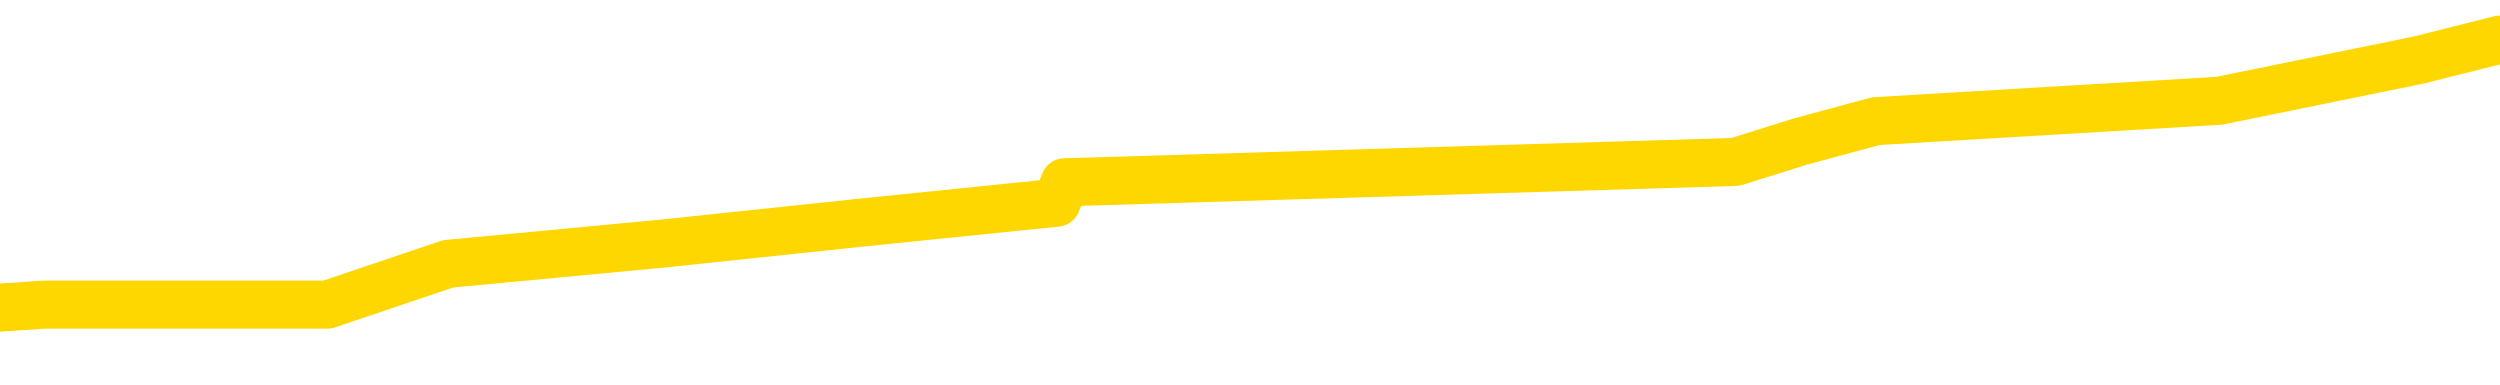 <svg xmlns="http://www.w3.org/2000/svg" version="1.1" viewBox="0 0 6500 1000">
	<path fill="none" stroke="gold" stroke-width="125" stroke-linecap="round" stroke-linejoin="round" d="M0 104976  L-592367 104976 L-592182 104923 L-591692 104817 L-591399 104764 L-591087 104658 L-590853 104605 L-590800 104500 L-590740 104394 L-590587 104341 L-590547 104235 L-590414 104182 L-590122 104129 L-589581 104129 L-588971 104076 L-588923 104076 L-588283 104023 L-588249 104023 L-587724 104023 L-587591 103970 L-587201 103864 L-586873 103758 L-586756 103652 L-586544 103546 L-585827 103546 L-585257 103493 L-585150 103493 L-584976 103440 L-584754 103334 L-584353 103281 L-584327 103175 L-583399 103069 L-583312 102963 L-583229 102858 L-583159 102752 L-582862 102699 L-582710 102593 L-580820 102646 L-580719 102646 L-580457 102646 L-580163 102699 L-580022 102593 L-579773 102593 L-579737 102540 L-579579 102487 L-579115 102381 L-578862 102328 L-578650 102222 L-578399 102169 L-578050 102116 L-577123 102010 L-577029 101904 L-576618 101851 L-575447 101745 L-574258 101692 L-574166 101586 L-574139 101480 L-573873 101375 L-573574 101269 L-573445 101163 L-573407 101057 L-572593 101057 L-572209 101110 L-571148 101163 L-571087 101163 L-570822 102222 L-570351 103228 L-570158 104235 L-569895 105241 L-569558 105188 L-569422 105135 L-568967 105082 L-568223 105029 L-568206 104976 L-568041 104870 L-567972 104870 L-567456 104817 L-566428 104817 L-566231 104764 L-565743 104711 L-565381 104658 L-564972 104658 L-564587 104711 L-562883 104711 L-562785 104711 L-562713 104711 L-562652 104711 L-562468 104658 L-562131 104658 L-561491 104605 L-561414 104552 L-561352 104552 L-561166 104500 L-561086 104500 L-560909 104447 L-560890 104394 L-560660 104394 L-560272 104341 L-559383 104341 L-559344 104288 L-559256 104235 L-559228 104129 L-558220 104076 L-558071 103970 L-558046 103917 L-557913 103864 L-557874 103811 L-556615 103758 L-556558 103758 L-556018 103705 L-555965 103705 L-555919 103705 L-555524 103652 L-555384 103599 L-555184 103546 L-555037 103546 L-554873 103546 L-554596 103599 L-554237 103599 L-553685 103546 L-553040 103493 L-552781 103387 L-552628 103334 L-552227 103281 L-552186 103228 L-552066 103175 L-552004 103228 L-551990 103228 L-551896 103228 L-551603 103175 L-551452 102963 L-551121 102858 L-551044 102752 L-550968 102699 L-550741 102540 L-550675 102434 L-550447 102328 L-550394 102222 L-550230 102169 L-549224 102116 L-549041 102063 L-548490 102010 L-548097 101904 L-547699 101851 L-546849 101745 L-546771 101692 L-546192 101639 L-545750 101639 L-545509 101586 L-545352 101586 L-544951 101480 L-544931 101480 L-544486 101427 L-544081 101375 L-543945 101269 L-543769 101163 L-543633 101057 L-543383 100951 L-542383 100898 L-542301 100845 L-542165 100792 L-542127 100739 L-541237 100686 L-541021 100633 L-540578 100580 L-540461 100527 L-540404 100474 L-539727 100474 L-539627 100421 L-539598 100421 L-538257 100368 L-537851 100315 L-537811 100262 L-536883 100209 L-536785 100156 L-536652 100103 L-536248 100050 L-536221 99997 L-536128 99944 L-535912 99891 L-535501 99786 L-534347 99680 L-534056 99574 L-534027 99468 L-533419 99415 L-533169 99309 L-533149 99256 L-532220 99203 L-532169 99097 L-532046 99044 L-532029 98938 L-531873 98885 L-531697 98779 L-531561 98726 L-531504 98673 L-531396 98620 L-531311 98567 L-531078 98514 L-531003 98461 L-530695 98408 L-530577 98355 L-530407 98302 L-530316 98250 L-530213 98250 L-530190 98197 L-530113 98197 L-530015 98091 L-529648 98038 L-529543 97985 L-529040 97932 L-528588 97879 L-528550 97826 L-528526 97773 L-528485 97720 L-528356 97667 L-528256 97614 L-527814 97561 L-527532 97508 L-526939 97455 L-526809 97402 L-526535 97296 L-526382 97243 L-526229 97190 L-526144 97084 L-526066 97031 L-525880 96978 L-525829 96978 L-525802 96925 L-525722 96872 L-525699 96819 L-525416 96713 L-524812 96608 L-523816 96555 L-523518 96502 L-522785 96449 L-522540 96396 L-522450 96343 L-521873 96290 L-521175 96237 L-520422 96184 L-520104 96131 L-519721 96025 L-519644 95972 L-519009 95919 L-518824 95866 L-518736 95866 L-518607 95866 L-518294 95813 L-518244 95760 L-518102 95707 L-518081 95654 L-517113 95601 L-516568 95548 L-516089 95548 L-516028 95548 L-515705 95548 L-515683 95495 L-515621 95495 L-515411 95442 L-515334 95389 L-515279 95336 L-515257 95283 L-515217 95230 L-515202 95177 L-514445 95125 L-514428 95072 L-513629 95019 L-513476 94966 L-512571 94913 L-512065 94860 L-511835 94754 L-511794 94754 L-511679 94701 L-511502 94648 L-510748 94701 L-510613 94648 L-510449 94595 L-510131 94542 L-509955 94436 L-508933 94330 L-508910 94224 L-508658 94171 L-508445 94065 L-507811 94012 L-507574 93906 L-507541 93800 L-507363 93694 L-507283 93588 L-507193 93536 L-507128 93430 L-506688 93324 L-506665 93271 L-506124 93218 L-505868 93165 L-505373 93112 L-504496 93059 L-504459 93006 L-504406 92953 L-504365 92900 L-504248 92847 L-503972 92794 L-503764 92688 L-503567 92582 L-503544 92476 L-503494 92370 L-503454 92317 L-503377 92264 L-502779 92158 L-502719 92105 L-502616 92052 L-502461 92000 L-501829 91947 L-501149 91894 L-500846 91788 L-500499 91735 L-500302 91682 L-500253 91576 L-499933 91523 L-499305 91470 L-499159 91417 L-499122 91364 L-499064 91311 L-498988 91205 L-498747 91205 L-498658 91152 L-498564 91099 L-498270 91046 L-498136 90993 L-498076 90940 L-498039 90834 L-497767 90834 L-496761 90781 L-496585 90728 L-496535 90728 L-496242 90675 L-496049 90569 L-495716 90516 L-495210 90463 L-494648 90358 L-494633 90252 L-494616 90199 L-494516 90093 L-494401 89987 L-494362 89881 L-494324 89828 L-494259 89828 L-494231 89775 L-494092 89828 L-493799 89828 L-493749 89828 L-493644 89828 L-493379 89775 L-492914 89722 L-492770 89722 L-492715 89616 L-492658 89563 L-492467 89510 L-492102 89457 L-491887 89457 L-491693 89457 L-491635 89457 L-491576 89351 L-491422 89298 L-491152 89245 L-490723 89510 L-490707 89510 L-490630 89457 L-490566 89404 L-490436 89033 L-490413 88980 L-490129 88927 L-490081 88875 L-490026 88822 L-489564 88769 L-489525 88769 L-489485 88716 L-489294 88663 L-488814 88610 L-488327 88557 L-488310 88504 L-488272 88451 L-488016 88398 L-487939 88292 L-487709 88239 L-487693 88133 L-487398 88027 L-486956 87974 L-486509 87921 L-486004 87868 L-485851 87815 L-485564 87762 L-485524 87656 L-485193 87603 L-484971 87550 L-484454 87444 L-484378 87391 L-484130 87286 L-483936 87180 L-483876 87127 L-483099 87074 L-483026 87074 L-482795 87021 L-482778 87021 L-482716 86968 L-482521 86915 L-482057 86915 L-482033 86862 L-481904 86862 L-480603 86862 L-480586 86862 L-480509 86809 L-480415 86809 L-480198 86809 L-480046 86756 L-479868 86809 L-479814 86862 L-479527 86915 L-479487 86915 L-479117 86915 L-478677 86915 L-478494 86915 L-478173 86862 L-477878 86862 L-477432 86756 L-477360 86703 L-476898 86597 L-476460 86544 L-476278 86491 L-474824 86385 L-474692 86332 L-474235 86226 L-474009 86173 L-473622 86067 L-473106 85961 L-472152 85855 L-471358 85750 L-470683 85697 L-470258 85591 L-469946 85538 L-469716 85379 L-469033 85220 L-469020 85061 L-468810 84849 L-468788 84796 L-468614 84690 L-467664 84637 L-467396 84531 L-466580 84478 L-466270 84372 L-466232 84319 L-466175 84213 L-465558 84161 L-464920 84055 L-463294 84002 L-462620 83949 L-461978 83949 L-461901 83949 L-461844 83949 L-461809 83949 L-461780 83896 L-461668 83790 L-461651 83737 L-461628 83684 L-461474 83631 L-461421 83525 L-461343 83472 L-461224 83419 L-461126 83366 L-461009 83313 L-460739 83207 L-460469 83154 L-460452 83048 L-460252 82995 L-460105 82889 L-459878 82836 L-459744 82783 L-459436 82730 L-459376 82677 L-459023 82572 L-458674 82519 L-458573 82466 L-458509 82360 L-458449 82307 L-458064 82201 L-457683 82148 L-457579 82095 L-457319 82042 L-457048 81936 L-456889 81883 L-456856 81830 L-456794 81777 L-456653 81724 L-456469 81671 L-456425 81618 L-456136 81618 L-456120 81565 L-455887 81565 L-455826 81512 L-455788 81512 L-455208 81459 L-455074 81406 L-455051 81194 L-455033 80824 L-455015 80400 L-454999 79976 L-454975 79552 L-454959 79235 L-454937 78864 L-454921 78493 L-454898 78281 L-454881 78069 L-454859 77911 L-454842 77805 L-454794 77646 L-454721 77487 L-454687 77222 L-454663 77010 L-454627 76798 L-454586 76586 L-454549 76480 L-454533 76269 L-454509 76110 L-454472 76004 L-454455 75845 L-454432 75739 L-454414 75633 L-454395 75527 L-454379 75421 L-454350 75262 L-454324 75103 L-454279 75050 L-454262 74944 L-454220 74891 L-454172 74786 L-454102 74680 L-454086 74574 L-454070 74468 L-454008 74415 L-453969 74362 L-453930 74309 L-453764 74256 L-453699 74203 L-453683 74150 L-453638 74044 L-453580 73991 L-453367 73938 L-453334 73885 L-453292 73832 L-453214 73779 L-452676 73726 L-452598 73673 L-452494 73567 L-452405 73514 L-452229 73461 L-451878 73408 L-451722 73355 L-451285 73302 L-451128 73250 L-450998 73197 L-450294 73091 L-450093 73038 L-449133 72932 L-448650 72879 L-448551 72879 L-448459 72826 L-448214 72773 L-448141 72720 L-447698 72614 L-447602 72561 L-447587 72508 L-447571 72455 L-447546 72402 L-447080 72349 L-446863 72296 L-446723 72243 L-446429 72190 L-446341 72137 L-446299 72084 L-446270 72031 L-446097 71978 L-446038 71925 L-445962 71872 L-445881 71819 L-445812 71819 L-445502 71766 L-445417 71713 L-445203 71661 L-445168 71608 L-444485 71555 L-444386 71502 L-444181 71449 L-444135 71396 L-443856 71343 L-443794 71290 L-443777 71184 L-443699 71131 L-443391 71025 L-443366 70972 L-443313 70866 L-443290 70813 L-443167 70760 L-443032 70654 L-442787 70601 L-442662 70601 L-442015 70548 L-441999 70548 L-441974 70548 L-441794 70442 L-441718 70389 L-441626 70336 L-441198 70283 L-440782 70230 L-440389 70125 L-440311 70072 L-440292 70019 L-439928 69966 L-439692 69913 L-439464 69860 L-439151 69807 L-439073 69754 L-438992 69648 L-438814 69542 L-438798 69489 L-438533 69383 L-438453 69330 L-438223 69277 L-437997 69224 L-437681 69224 L-437506 69171 L-437145 69171 L-436753 69118 L-436684 69012 L-436620 68959 L-436479 68853 L-436428 68800 L-436326 68694 L-435824 68641 L-435627 68588 L-435380 68536 L-435195 68483 L-434895 68430 L-434819 68377 L-434653 68271 L-433769 68218 L-433740 68112 L-433617 68006 L-433038 67953 L-432960 67900 L-432247 67900 L-431935 67900 L-431722 67900 L-431705 67900 L-431319 67900 L-430794 67794 L-430347 67741 L-430018 67688 L-429865 67635 L-429539 67635 L-429361 67582 L-429279 67582 L-429073 67476 L-428898 67423 L-427969 67370 L-427079 67317 L-427040 67264 L-426812 67264 L-426433 67211 L-425646 67158 L-425411 67105 L-425335 67052 L-424978 67000 L-424406 66894 L-424139 66841 L-423753 66788 L-423649 66788 L-423479 66788 L-422861 66788 L-422649 66788 L-422341 66788 L-422288 66735 L-422161 66682 L-422108 66629 L-421988 66576 L-421652 66470 L-420693 66417 L-420562 66311 L-420360 66258 L-419729 66205 L-419417 66152 L-419004 66099 L-418976 66046 L-418831 65993 L-418411 65940 L-417078 65940 L-417031 65887 L-416903 65781 L-416886 65728 L-416308 65622 L-416102 65569 L-416073 65516 L-416032 65463 L-415974 65411 L-415937 65358 L-415858 65305 L-415716 65252 L-415261 65199 L-415143 65146 L-414858 65093 L-414485 65040 L-414389 64987 L-414062 64934 L-413708 64881 L-413538 64828 L-413490 64775 L-413381 64722 L-413292 64669 L-413264 64616 L-413188 64510 L-412885 64457 L-412851 64351 L-412779 64298 L-412411 64245 L-412076 64192 L-411995 64192 L-411775 64139 L-411604 64086 L-411576 64033 L-411079 63980 L-410530 63875 L-409649 63822 L-409551 63716 L-409474 63663 L-409199 63610 L-408952 63504 L-408878 63451 L-408816 63345 L-408698 63292 L-408655 63239 L-408545 63186 L-408468 63080 L-407768 63027 L-407522 62974 L-407482 62921 L-407326 62868 L-406727 62868 L-406500 62868 L-406408 62868 L-405933 62868 L-405335 62762 L-404816 62709 L-404795 62656 L-404649 62603 L-404329 62603 L-403787 62603 L-403555 62603 L-403385 62603 L-402898 62550 L-402671 62497 L-402586 62444 L-402240 62391 L-401914 62391 L-401391 62338 L-401063 62286 L-400463 62233 L-400265 62127 L-400213 62074 L-400173 62021 L-399892 61968 L-399207 61862 L-398897 61809 L-398872 61703 L-398681 61650 L-398458 61597 L-398372 61544 L-397708 61438 L-397684 61385 L-397462 61279 L-397132 61226 L-396780 61120 L-396576 61067 L-396343 60961 L-396085 60908 L-395895 60802 L-395848 60750 L-395621 60697 L-395587 60644 L-395430 60591 L-395216 60538 L-395043 60485 L-394951 60432 L-394674 60379 L-394430 60326 L-394115 60273 L-393689 60273 L-393651 60273 L-393168 60273 L-392935 60273 L-392723 60220 L-392497 60167 L-391947 60167 L-391700 60114 L-390866 60114 L-390810 60061 L-390788 60008 L-390630 59955 L-390169 59902 L-390128 59849 L-389788 59743 L-389655 59690 L-389432 59637 L-388860 59584 L-388388 59531 L-388193 59478 L-388001 59425 L-387811 59372 L-387709 59319 L-387341 59266 L-387295 59213 L-387213 59161 L-385920 59108 L-385872 59055 L-385603 59055 L-385458 59055 L-384907 59055 L-384790 59002 L-384709 58949 L-384349 58896 L-384126 58843 L-383845 58790 L-383515 58684 L-383007 58631 L-382895 58578 L-382816 58525 L-382652 58472 L-382357 58472 L-381889 58472 L-381692 58525 L-381642 58525 L-380992 58472 L-380870 58419 L-380416 58419 L-380380 58366 L-379912 58313 L-379801 58260 L-379785 58207 L-379569 58207 L-379388 58154 L-378856 58154 L-377827 58154 L-377627 58101 L-377169 58048 L-376221 57942 L-376122 57889 L-375768 57783 L-375707 57730 L-375693 57677 L-375657 57625 L-375288 57572 L-375168 57519 L-374926 57466 L-374762 57413 L-374575 57360 L-374454 57307 L-373383 57201 L-372525 57148 L-372313 57042 L-372216 56989 L-372042 56883 L-371708 56830 L-371637 56777 L-371579 56724 L-371404 56724 L-371015 56671 L-370779 56618 L-370668 56565 L-370551 56512 L-369570 56459 L-369545 56406 L-368951 56300 L-368918 56300 L-368769 56247 L-368485 56194 L-367573 56194 L-366627 56194 L-366474 56141 L-366372 56141 L-366240 56088 L-366097 56036 L-366071 55983 L-365956 55930 L-365738 55877 L-365057 55824 L-364927 55771 L-364624 55718 L-364384 55612 L-364051 55559 L-363413 55506 L-363070 55400 L-363008 55347 L-362853 55347 L-361931 55347 L-361461 55347 L-361417 55347 L-361404 55294 L-361363 55241 L-361341 55188 L-361314 55135 L-361170 55082 L-360748 55029 L-360412 55029 L-360221 54976 L-359793 54976 L-359605 54923 L-359216 54817 L-358682 54764 L-358309 54711 L-358287 54711 L-358038 54658 L-357919 54605 L-357843 54552 L-357708 54500 L-357668 54447 L-357588 54394 L-357194 54341 L-356698 54288 L-356586 54182 L-356413 54129 L-356105 54076 L-355657 54023 L-355334 53970 L-355192 53864 L-354765 53758 L-354612 53652 L-354556 53546 L-353742 53493 L-353723 53440 L-353351 53387 L-353294 53387 L-352165 53334 L-352097 53334 L-351539 53281 L-351344 53228 L-351208 53175 L-350974 53122 L-350627 53069 L-350593 52963 L-350558 52911 L-350489 52805 L-350140 52752 L-349968 52699 L-349483 52646 L-349467 52593 L-349142 52540 L-348984 52487 L-347844 52381 L-347819 52328 L-347627 52222 L-347433 52169 L-347183 52116 L-347166 52063 L-346146 52010 L-345848 51957 L-345773 51904 L-345637 51798 L-345461 51745 L-344884 51639 L-344669 51586 L-344605 51533 L-344474 51480 L-344437 51375 L-343914 51322 L-343776 72190 L-343762 72190 L-343739 72190 L-343718 72190 L-343491 51269 L-342715 51269 L-342674 51269 L-342306 51269 L-342228 51216 L-342176 51163 L-341503 51110 L-340760 51057 L-340336 51057 L-339888 51004 L-338826 50951 L-338514 50845 L-338104 50845 L-338032 50792 L-337508 50792 L-337413 50792 L-337396 50792 L-336951 50739 L-336765 50633 L-335985 50527 L-335313 50474 L-334901 50315 L-334669 50209 L-334528 50156 L-334447 50050 L-334427 49997 L-334350 49997 L-334222 49944 L-333905 49997 L-333681 49997 L-333356 49944 L-333294 49944 L-332924 49944 L-332891 49944 L-332682 49944 L-332015 49944 L-331937 49944 L-331779 49838 L-331669 49838 L-331342 49786 L-331187 49733 L-330846 49733 L-330789 49627 L-330451 49521 L-330247 49468 L-330194 49362 L-328818 49309 L-328688 49256 L-328255 49203 L-327934 49150 L-327107 49044 L-326983 48991 L-326253 48885 L-326097 48779 L-326056 48726 L-326002 48673 L-325979 48620 L-325865 48567 L-325569 48514 L-325279 48461 L-325224 48408 L-325104 48355 L-325073 48302 L-324974 48250 L-324530 48250 L-324378 48197 L-323543 48197 L-323001 48144 L-322666 48144 L-322651 48091 L-322575 48038 L-322459 47985 L-322264 47932 L-322000 47879 L-321165 47826 L-321069 47773 L-320548 47720 L-320506 47667 L-320406 47614 L-319578 47614 L-319443 47561 L-319104 47561 L-318550 47508 L-318171 47455 L-318008 47402 L-317698 47349 L-316885 47296 L-316579 47243 L-316311 47243 L-315989 47243 L-315668 47296 L-315393 47296 L-314564 47190 L-314469 47137 L-314377 46978 L-314272 46819 L-313885 46661 L-313405 46555 L-313389 46502 L-313270 46449 L-312902 46343 L-312807 46290 L-311973 46184 L-311896 46131 L-311597 46078 L-311506 46025 L-311099 45919 L-310989 45813 L-310289 45760 L-309816 45707 L-309756 45654 L-309537 45548 L-309264 45495 L-309151 45442 L-308123 45389 L-307737 45336 L-307717 45283 L-307384 45230 L-307139 45177 L-306706 45125 L-306596 45072 L-306478 45019 L-306027 44913 L-305436 44860 L-305100 44807 L-303207 44754 L-303093 44648 L-302881 44595 L-301563 44542 L-301456 32625 L-301391 20866 L-301354 10008 L-301293 10008 L-300793 21819 L-300118 33472 L-300096 44224 L-299826 44118 L-298857 44118 L-298168 44065 L-298006 44012 L-297465 43959 L-297376 43906 L-296356 43853 L-295409 43747 L-295043 43800 L-294940 43853 L-294352 43853 L-294293 43853 L-294192 43800 L-293752 43694 L-293644 43641 L-293203 43588 L-292203 43430 L-291946 43271 L-291844 43112 L-291713 43006 L-291347 42900 L-290766 42794 L-290735 42741 L-290420 42688 L-288437 42635 L-288321 42582 L-288253 42582 L-287894 42529 L-286276 42476 L-286098 42476 L-285954 42476 L-285132 42529 L-285079 42582 L-285024 42582 L-284590 42582 L-283610 42635 L-283536 42635 L-282451 42582 L-282238 42582 L-281522 42476 L-281134 42423 L-280915 42317 L-280595 42211 L-280101 42105 L-279974 42052 L-279745 41947 L-279512 41841 L-279453 41788 L-279164 41735 L-278892 41629 L-277862 41576 L-276197 41523 L-275777 41470 L-275640 41417 L-275484 41417 L-275179 41364 L-274951 41258 L-274792 41205 L-274633 41099 L-274464 40993 L-274416 40940 L-274363 40887 L-274341 40887 L-273955 40834 L-273706 40834 L-273435 40834 L-273274 40834 L-273185 40834 L-271526 40834 L-271361 40887 L-270981 40834 L-270521 40834 L-269911 40728 L-268818 40675 L-268387 40622 L-268356 40569 L-268293 40516 L-268276 40463 L-266572 40411 L-266530 40358 L-266064 40305 L-265877 40252 L-265845 40146 L-265249 40093 L-265200 40040 L-264877 39987 L-264826 39934 L-264616 39881 L-264598 39828 L-264332 39722 L-264279 39669 L-263810 39616 L-263299 39510 L-263221 39510 L-262927 39457 L-262910 39404 L-262872 39351 L-262800 39298 L-262643 39245 L-261697 39245 L-261641 39245 L-261120 39245 L-260927 39192 L-260826 39192 L-260601 39139 L-260091 39139 L-259703 40569 L-259633 40569 L-259285 40516 L-258928 40463 L-257799 38927 L-257747 38822 L-257521 38769 L-257488 38716 L-257363 38610 L-257264 38610 L-256999 38610 L-256259 38663 L-255680 38663 L-255387 38663 L-254681 38663 L-254502 38610 L-254479 38610 L-253843 38557 L-253532 38504 L-253135 38504 L-253106 38451 L-253085 38398 L-252931 38345 L-252246 38345 L-252229 38345 L-251890 38345 L-251617 38292 L-251580 38239 L-251524 38133 L-251502 38080 L-251430 38027 L-251098 37974 L-250992 37921 L-250963 37815 L-250765 37762 L-250612 37709 L-249744 37656 L-249181 37550 L-249165 37550 L-249064 37497 L-248962 37550 L-248815 37550 L-248737 37550 L-248699 37497 L-248644 37444 L-248570 37391 L-248426 37338 L-247944 37338 L-247539 37286 L-246673 37338 L-246653 37338 L-246395 37338 L-246319 37338 L-246290 37286 L-246279 37180 L-246262 37127 L-245969 37074 L-245930 37021 L-245858 36968 L-245784 36915 L-245579 36862 L-245419 36703 L-245118 36544 L-245041 36332 L-245023 36173 L-244807 36067 L-244576 36067 L-244466 36120 L-244096 36173 L-243938 36173 L-243706 36173 L-243538 36173 L-243393 36120 L-243261 36067 L-241985 35961 L-241581 35855 L-241521 35802 L-241404 35697 L-240979 35644 L-240963 35538 L-240901 35485 L-240628 35379 L-240516 35326 L-240233 35220 L-239956 35167 L-239531 35061 L-239509 35008 L-239430 34955 L-239305 34902 L-238718 34849 L-238327 34796 L-237992 34743 L-237402 34690 L-237300 34690 L-237130 34637 L-236994 34637 L-236166 34584 L-234981 34531 L-234944 34478 L-234889 34478 L-234668 34425 L-234463 34425 L-234309 34425 L-234052 34372 L-233976 34319 L-233433 34266 L-233396 34213 L-233148 34161 L-232760 34108 L-231935 34055 L-231576 34002 L-231266 34002 L-231008 33949 L-230784 33896 L-230378 33843 L-230261 33790 L-230078 33737 L-230025 33737 L-229836 33684 L-229666 33631 L-229637 33578 L-229357 33525 L-229046 33472 L-228908 33419 L-228598 33366 L-228404 33366 L-228389 33313 L-227670 33313 L-227536 33207 L-227238 33154 L-227148 33101 L-226547 33101 L-226509 33048 L-226431 32995 L-225810 32942 L-225659 32836 L-225618 32783 L-225307 32730 L-225116 32677 L-224923 32572 L-224867 32466 L-224558 32413 L-224506 32360 L-224452 32413 L-224426 32413 L-224301 32413 L-223490 32360 L-223414 32307 L-222873 32254 L-222604 32201 L-221945 32148 L-221037 32095 L-220796 32042 L-220264 31989 L-220047 31936 L-218939 31989 L-218889 31989 L-218113 31989 L-217566 31936 L-217454 31883 L-217302 31777 L-217246 31724 L-217081 31671 L-216704 31618 L-216256 31565 L-216201 31512 L-216047 31459 L-215367 31406 L-215147 31353 L-214629 31300 L-213780 31194 L-213764 31141 L-211973 31088 L-211419 31036 L-211302 30983 L-210296 30930 L-210259 30877 L-210026 30877 L-209934 30877 L-209894 30877 L-209562 30824 L-209210 30771 L-208945 30665 L-208658 30612 L-208347 30506 L-208093 30400 L-208000 30347 L-207509 30294 L-207302 30241 L-206737 30188 L-206622 30241 L-206271 30188 L-206220 30188 L-206179 30188 L-205576 30082 L-204842 29976 L-204261 29870 L-204025 29764 L-203485 29605 L-203333 29500 L-202831 29447 L-202621 29341 L-202598 29341 L-202539 29288 L-201577 29288 L-201399 29235 L-200957 29182 L-200933 29076 L-200778 29023 L-200696 29023 L-200546 29076 L-199899 29076 L-199849 29023 L-198730 28970 L-197745 28917 L-197684 28864 L-196963 28811 L-196098 28758 L-195720 28705 L-195501 28705 L-194741 28652 L-194689 28599 L-194380 28493 L-193529 28493 L-193335 28440 L-193159 28387 L-192934 28387 L-192808 28334 L-192616 28334 L-192383 28281 L-192214 28334 L-191927 28281 L-191648 28281 L-191565 28228 L-191394 28175 L-191378 28069 L-191224 28016 L-191184 27963 L-190409 27911 L-190332 27911 L-190100 27805 L-189673 27752 L-189328 27699 L-188745 27646 L-188476 27646 L-188217 27646 L-188088 27540 L-188071 27487 L-187958 27434 L-187934 27381 L-187700 27328 L-187664 27275 L-186348 27275 L-186292 27222 L-185613 27116 L-185040 27116 L-184915 27116 L-184762 27116 L-184685 27116 L-184373 27010 L-184100 26957 L-184011 26851 L-183909 26851 L-182981 26798 L-182905 26798 L-182541 26798 L-182516 26745 L-182480 26692 L-181704 26586 L-181612 26533 L-181472 26480 L-181071 26427 L-180809 26427 L-180566 26480 L-180351 26427 L-180271 26427 L-180195 26427 L-180118 26427 L-179931 26480 L-179865 26480 L-179615 26480 L-179560 26427 L-179423 26375 L-179343 26269 L-179230 26216 L-179007 26163 L-178842 26110 L-178801 26057 L-178632 26004 L-178261 25951 L-178246 25898 L-178130 25845 L-177409 25792 L-177373 25739 L-177240 25739 L-176892 25686 L-176481 25686 L-176445 25686 L-176367 25633 L-176328 25580 L-175964 25527 L-175759 25474 L-175744 25421 L-175399 25368 L-175051 25368 L-174725 25368 L-174623 25315 L-174470 25315 L-174276 25262 L-174044 25262 L-173952 25262 L-173796 25262 L-173719 25262 L-173678 25209 L-173565 25156 L-173541 25103 L-173291 25103 L-173152 24997 L-172574 24838 L-171746 24733 L-171258 24627 L-171137 24574 L-171098 24521 L-171085 24468 L-170933 24362 L-170832 24256 L-170599 24203 L-170209 24097 L-169905 24044 L-169889 23991 L-169718 23938 L-169480 23832 L-168883 23832 L-168280 23779 L-168240 23779 L-168199 23779 L-168046 23726 L-167993 23673 L-167931 23620 L-167862 23567 L-167808 23461 L-167783 23408 L-167736 23355 L-167641 23250 L-167504 23197 L-167351 23144 L-167219 23091 L-167178 23091 L-167142 23038 L-167080 22985 L-166807 22879 L-166493 22826 L-166452 22720 L-166367 22667 L-166189 22614 L-165952 22561 L-165594 22508 L-165564 22455 L-164995 22402 L-164872 22349 L-164636 22296 L-164614 22296 L-164332 22243 L-164047 22243 L-163791 22243 L-163219 22190 L-162923 22137 L-162847 22084 L-162148 22031 L-162070 21978 L-162035 21925 L-162009 21872 L-161957 21766 L-161763 21713 L-161623 21608 L-161587 21555 L-161547 21502 L-160951 21449 L-160719 21396 L-160436 21766 L-160381 22084 L-160307 22455 L-160229 22773 L-159993 22667 L-159749 22614 L-159614 22561 L-159507 22508 L-159427 22455 L-159040 22349 L-158913 22296 L-158761 22243 L-158723 22190 L-158577 22137 L-158356 22084 L-158182 22031 L-158113 21978 L-157291 21872 L-157275 21872 L-156980 21819 L-156193 21766 L-155883 21766 L-155737 21713 L-155509 21661 L-155308 21555 L-154371 21502 L-154334 21449 L-154311 21396 L-154271 21290 L-154002 21237 L-153405 21184 L-153342 21131 L-153306 21078 L-153289 21025 L-152594 21025 L-152393 21025 L-152361 21025 L-152028 21025 L-151920 20972 L-151295 20866 L-150791 20813 L-150754 20707 L-150312 20707 L-150215 20654 L-150057 20654 L-149743 20654 L-149731 20654 L-149291 20707 L-148809 20760 L-148680 20760 L-148360 20760 L-148292 20707 L-147987 20707 L-147812 20654 L-147618 20601 L-147375 20495 L-147177 20389 L-147152 20283 L-146574 20230 L-146504 20177 L-146094 20125 L-146040 20072 L-145994 20019 L-145630 19966 L-145483 19913 L-145278 19860 L-145182 19860 L-145027 19807 L-144965 19754 L-144817 19648 L-144717 19595 L-144160 19595 L-144138 19701 L-143966 19754 L-143424 19807 L-143363 19807 L-143309 19701 L-143280 19595 L-143209 19542 L-143193 19436 L-143129 19383 L-143093 19277 L-142938 19224 L-142612 19171 L-142046 19118 L-142032 19065 L-141970 18959 L-141868 18853 L-141822 18853 L-141580 18800 L-141157 18800 L-141003 18800 L-139261 18694 L-138719 18641 L-137776 18588 L-137367 18536 L-136826 18430 L-136629 18377 L-136461 18324 L-136165 18271 L-136050 18218 L-136035 18218 L-135880 18165 L-135740 18112 L-135664 18006 L-135532 18006 L-135184 18006 L-134813 18059 L-134215 18059 L-134039 18059 L-133883 18006 L-133614 17953 L-133463 17953 L-133172 18112 L-133148 18218 L-133065 18324 L-132837 18430 L-132138 18377 L-132011 18324 L-131580 18271 L-131486 18218 L-130281 18218 L-130232 18165 L-129938 18165 L-129535 18112 L-129259 18006 L-129240 17953 L-129122 17900 L-129046 17847 L-128864 17794 L-128384 17741 L-127933 17635 L-127523 17582 L-127492 17529 L-127074 17476 L-126960 17476 L-126842 17476 L-126827 17476 L-126632 17423 L-126611 17317 L-126379 17264 L-125935 17211 L-125616 17105 L-125151 17105 L-124986 17052 L-124831 17000 L-124675 17000 L-124222 17000 L-123903 17000 L-123848 17052 L-123477 17052 L-123439 17105 L-123112 17105 L-122996 17052 L-122897 17000 L-122571 16894 L-122184 16841 L-121923 16788 L-121565 16682 L-121308 16629 L-119138 16576 L-119089 16523 L-119066 16470 L-118655 16470 L-118593 16470 L-118523 16523 L-118292 16523 L-117981 16470 L-117678 16364 L-117634 16311 L-117326 16258 L-117193 16205 L-116976 16152 L-116264 16099 L-116109 16099 L-115971 16046 L-115822 16046 L-115801 16046 L-115607 15993 L-115581 15940 L-115490 15887 L-115468 15834 L-115452 15781 L-115352 15728 L-114423 15675 L-113965 15675 L-112873 15569 L-112451 15569 L-112047 15516 L-112008 15463 L-111755 15411 L-110980 15305 L-110964 15252 L-110939 15199 L-110746 15146 L-110010 15093 L-109741 15040 L-109700 14987 L-109301 14881 L-109276 14828 L-108487 14775 L-107807 14722 L-106436 14669 L-106166 14616 L-106117 14563 L-105580 14457 L-105547 14404 L-105445 14298 L-105122 14245 L-105042 14192 L-104773 14192 L-103860 14139 L-103722 14139 L-103473 14033 L-102927 14033 L-102505 13980 L-102312 13927 L-102297 13927 L-102159 13822 L-102065 13769 L-101938 13716 L-101678 13663 L-101653 13557 L-101562 13504 L-101252 13451 L-101191 13398 L-101074 13398 L-100725 13398 L-99914 13398 L-99683 13292 L-98854 13292 L-98622 13186 L-98405 13133 L-97886 13133 L-97248 13080 L-96832 13027 L-96510 12974 L-96029 12921 L-95603 12921 L-95542 12868 L-95194 12868 L-95153 12815 L-95139 12762 L-95040 12656 L-94994 12656 L-94509 12603 L-93708 12603 L-93373 12603 L-92292 12550 L-91812 12497 L-91789 12444 L-91649 12391 L-91094 12338 L-90397 12286 L-90088 12233 L-89866 12180 L-89761 12127 L-89659 12021 L-88987 11968 L-88893 11915 L-88871 11915 L-88794 11862 L-88616 11862 L-88444 11862 L-88263 11809 L-88250 11756 L-88174 11703 L-88009 11650 L-87495 11597 L-87479 11544 L-87338 11544 L-86976 11491 L-86951 11491 L-86821 11438 L-86796 11385 L-86434 11332 L-85909 11226 L-85815 11173 L-85599 11067 L-85506 11014 L-85481 10961 L-85017 10908 L-84940 10908 L-84538 10855 L-84087 10855 L-82836 10802 L-82797 10750 L-82365 10697 L-82333 10644 L-81613 10591 L-81437 10538 L-81302 10485 L-80995 10432 L-80940 10379 L-80915 10273 L-80899 10167 L-80724 10114 L-80535 10061 L-80027 10061 L-79653 9637 L-79315 9161 L-79276 8737 L-78557 8366 L-78464 8313 L-78425 8260 L-77884 8260 L-77860 8207 L-77458 8154 L-77032 8101 L-76761 8101 L-76582 8048 L-76336 7942 L-76312 7889 L-76256 7783 L-75639 7730 L-75136 7677 L-74749 7677 L-74130 7730 L-73914 7730 L-73759 7783 L-72467 7677 L-72367 7625 L-71925 7519 L-71594 7466 L-71293 7360 L-71051 7307 L-70316 7201 L-69737 7148 L-68907 7095 L-68807 7042 L-68249 6989 L-68111 6936 L-66470 6883 L-66409 6883 L-66315 6883 L-65348 6883 L-65170 6830 L-64883 6830 L-64666 6830 L-64587 6777 L-64316 6777 L-64201 6724 L-64048 6671 L-63737 6618 L-63659 6565 L-63568 6565 L-63491 6512 L-63375 6512 L-63195 6459 L-63103 6406 L-63065 6353 L-62562 6353 L-62344 6300 L-62214 6300 L-62059 6247 L-62004 6194 L-61880 6194 L-61495 6141 L-60986 6088 L-60914 6036 L-60434 5983 L-60357 5930 L-60256 5930 L-60023 5877 L-59558 5877 L-59328 5877 L-59312 5877 L-59080 5877 L-58925 5877 L-58864 5877 L-58671 5824 L-58400 5718 L-57648 5665 L-56695 5665 L-56659 5612 L-56434 5612 L-55994 5612 L-55714 5506 L-55365 5453 L-54296 5400 L-53368 5400 L-53237 5400 L-53191 5400 L-53121 5347 L-52967 5347 L-52889 5241 L-52716 5135 L-52281 5029 L-52077 4976 L-52017 4870 L-51434 4817 L-51280 4711 L-51164 4658 L-51124 4605 L-50954 4552 L-50817 4500 L-50607 4394 L-50529 4341 L-50506 4288 L-50297 4182 L-49887 4129 L-49863 4076 L-49639 4023 L-49494 3970 L-49459 3917 L-49446 3864 L-49423 3811 L-49190 3758 L-49005 3705 L-48787 3652 L-48762 3599 L-48073 3546 L-47969 3493 L-47934 3440 L-47913 3387 L-47719 3334 L-47666 3281 L-47549 3175 L-47467 3175 L-47356 3122 L-47042 3069 L-46582 3016 L-46327 2963 L-46093 2858 L-45963 2805 L-45611 2752 L-45552 2699 L-45399 2646 L-44827 2540 L-44740 2487 L-44587 2381 L-44291 2275 L-43921 2169 L-43618 2063 L-43541 2010 L-43137 1957 L-42969 1957 L-42824 1957 L-42284 1957 L-42224 1957 L-42208 1851 L-42042 1798 L-41836 1745 L-41761 1745 L-41668 1692 L-41259 1639 L-41243 1586 L-41219 1586 L-41026 1533 L-40950 2010 L-40779 2487 L-40717 2911 L-40701 3387 L-40187 3334 L-39966 3281 L-39347 3175 L-39093 3122 L-38899 3069 L-38860 3016 L-38786 3016 L-38721 3016 L-38071 3016 L-38032 3069 L-37858 3069 L-37792 3069 L-37118 3069 L-36729 2963 L-36467 2911 L-36229 2858 L-36152 2752 L-36136 2646 L-35934 2593 L-35563 2487 L-35338 2434 L-34702 2381 L-34682 2381 L-34295 2328 L-34201 2328 L-34143 2275 L-33867 2222 L-33558 2222 L-33481 2169 L-32629 2222 L-32287 2487 L-31850 2805 L-31416 3069 L-30921 3334 L-30771 3281 L-30503 3334 L-29265 3387 L-29208 3493 L-27444 3546 L-27254 3493 L-26244 3440 L-26093 3387 L-25717 3493 L-25396 3599 L-24791 3705 L-24721 3811 L-24544 3758 L-23716 3705 L-23577 3652 L-23190 3599 L-23006 3546 L-22962 3493 L-22842 3440 L-22632 3387 L-22185 3281 L-21837 3228 L-21705 3175 L-21296 3122 L-20945 3122 L-20660 3069 L-20467 3016 L-20312 3016 L-20148 2963 L-20080 2911 L-19980 2911 L-19747 2858 L-19630 2858 L-19577 2805 L-19035 2805 L-18571 2752 L-17389 2752 L-17255 2752 L-17231 2752 L-17178 2752 L-16510 2752 L-15476 2646 L-15282 2593 L-15102 2540 L-14951 2540 L-14910 2487 L-14895 2487 L-14833 2434 L-14508 2381 L-13348 2328 L-13154 2275 L-12977 2222 L-11863 2169 L-11003 2116 L-10897 2116 L-10423 2063 L-10231 2063 L-7909 2010 L-7831 1957 L-7710 1851 L-7676 1798 L-7638 1692 L-7544 1533 L-7328 1427 L-6747 1322 L-6361 1269 L-5588 1216 L-5510 1163 L-4813 1163 L-4271 1163 L-4230 1110 L-4100 1110 L-3636 1057 L-3598 1004 L-3463 951 L-3095 898 L-3065 845 L-2915 845 L-2514 792 L-690 845 L116 792 L834 792 L851 792 L1165 686 L1726 633 L2228 580 L2747 527 L2768 474 L4512 421 L4681 368 L4877 315 L5770 262 L6289 156 L6500 103" />
</svg>
